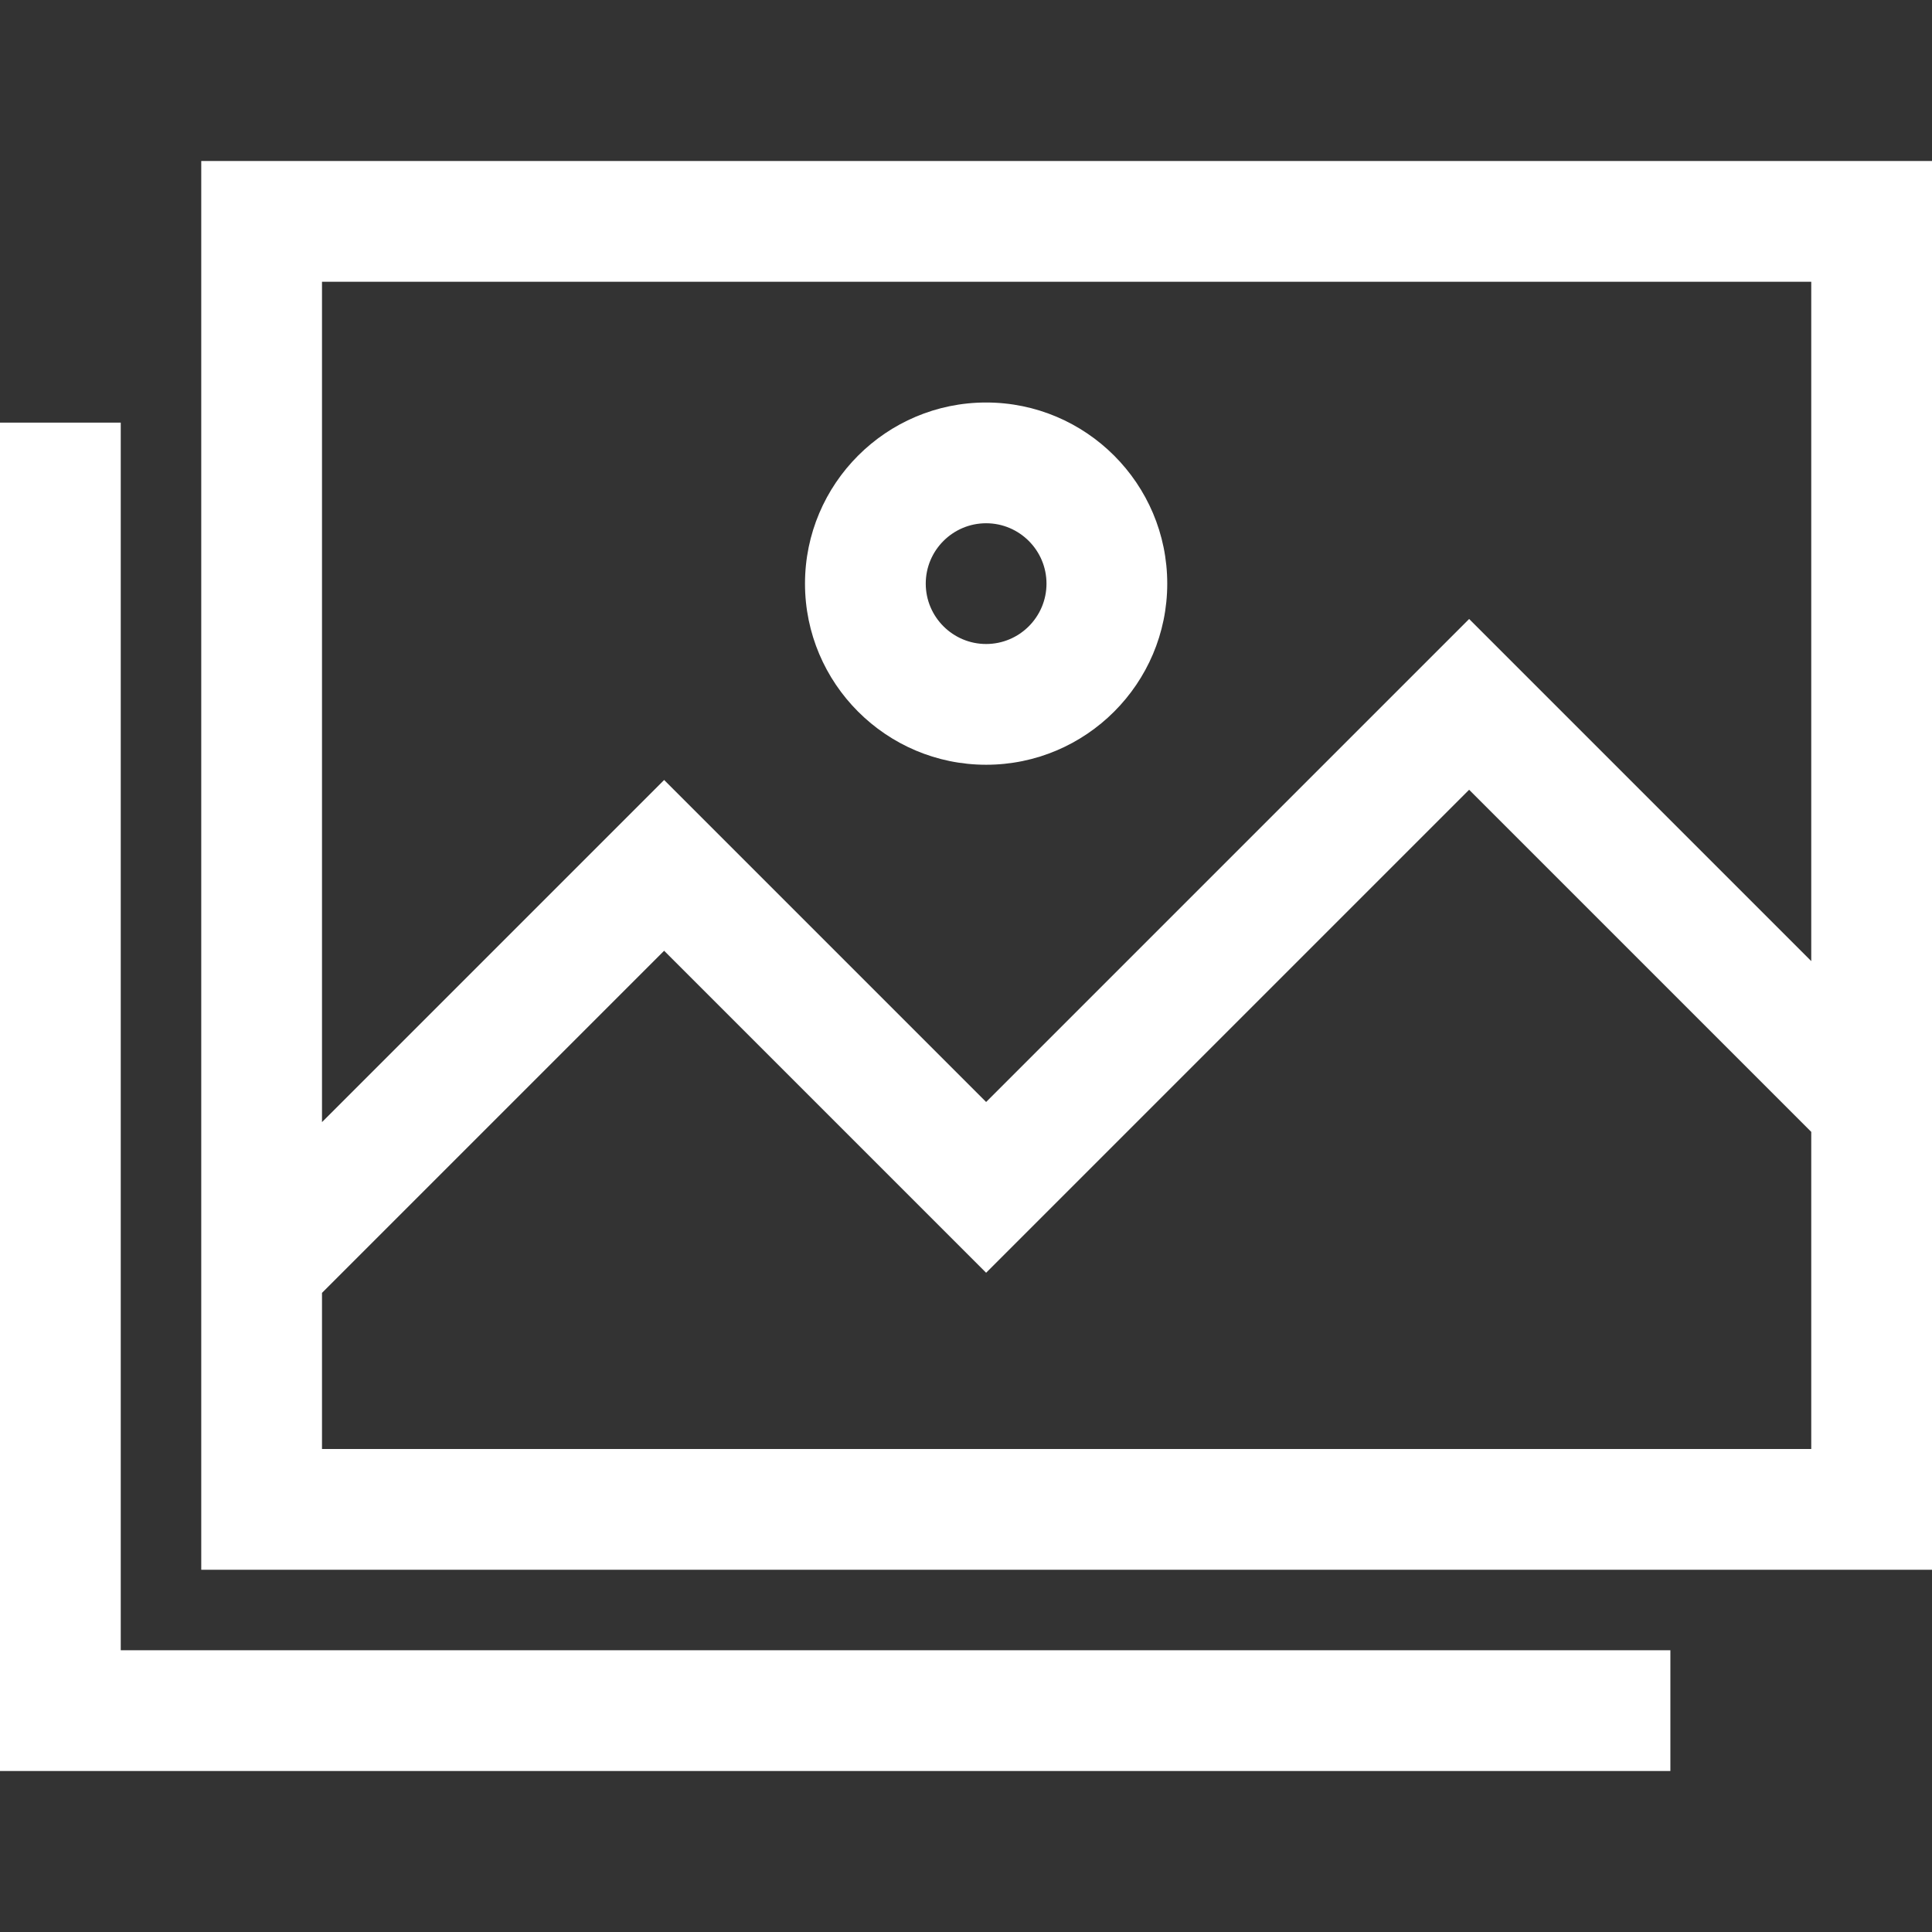<svg xmlns="http://www.w3.org/2000/svg" xmlns:svgjs="http://svgjs.com/svgjs" xmlns:xlink="http://www.w3.org/1999/xlink" width="288" height="288"><rect width="100%" height="100%" fill="#333333" stroke="none"/><svg xmlns="http://www.w3.org/2000/svg" width="288" height="288" enable-background="new 0 0 512 512" viewBox="0 0 512 512"><path fill="#fff" d="M53.333,42.667V416H512V42.667H53.333z M480,384H85.333v-41.373L176,251.961l85.333,85.333l128-128L480,299.961V384z
			 M480,254.706l-90.667-90.667l-128,128L176,206.706l-90.667,90.667V74.667H480V254.706z" class="color000 svgShape"/><polygon fill="#fff" points="32 437.333 32 112 0 112 0 469.333 442.667 469.333 442.667 437.333" class="color000 svgShape"/><path fill="#fff" d="M261.333,106.667c-26.468,0-48,21.533-48,48c0,26.467,21.532,48,48,48s48-21.532,48-48S287.802,106.667,261.333,106.667z
			 M261.333,170.667c-8.822,0-16-7.178-16-16s7.178-16,16-16c8.822,0,16,7.178,16,16S270.156,170.667,261.333,170.667z" class="color000 svgShape"/></svg></svg>